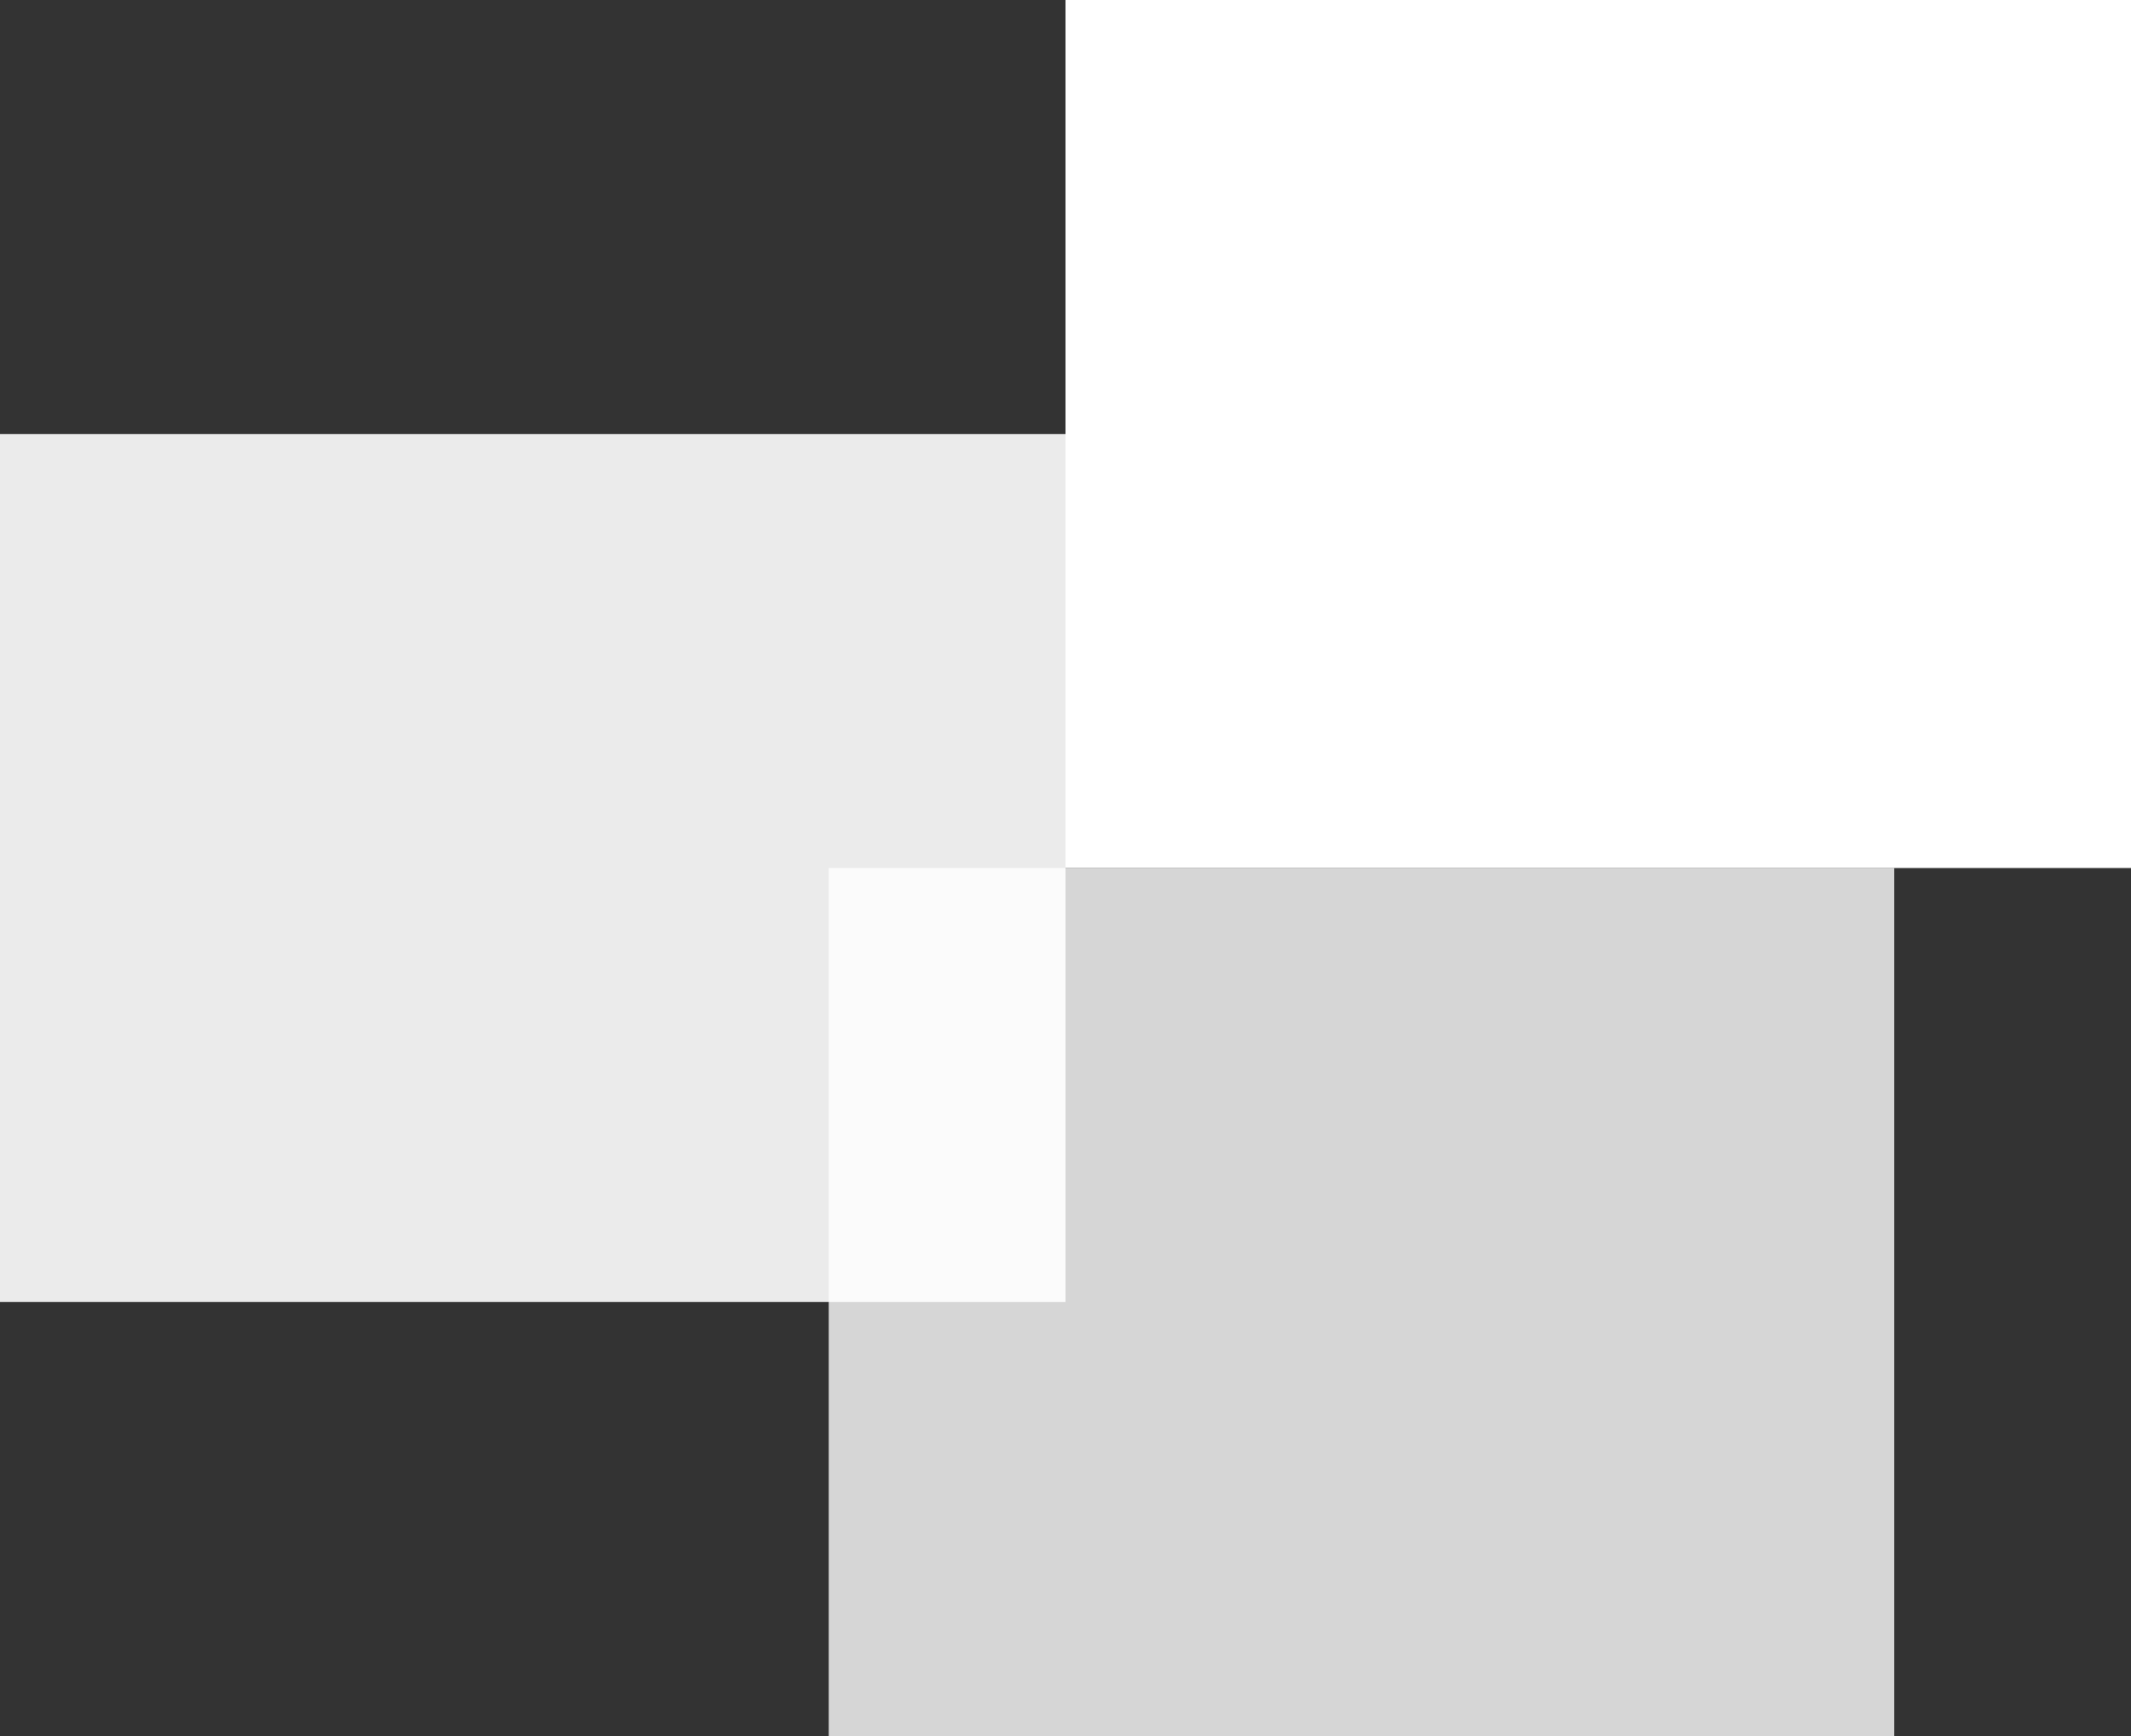 <svg width="54" height="44" viewBox="0 0 54 44" fill="none" xmlns="http://www.w3.org/2000/svg">
<rect x="0" y="0" width="54" height="44" fill="#333333" stroke="none"/>
<rect y="11" width="27" height="22" fill="white" fill-opacity="0.9"/>
<rect x="27" width="27" height="22" fill="white"/>
<rect x="21" y="22" width="27" height="22" fill="white" fill-opacity="0.8"/>
</svg>
